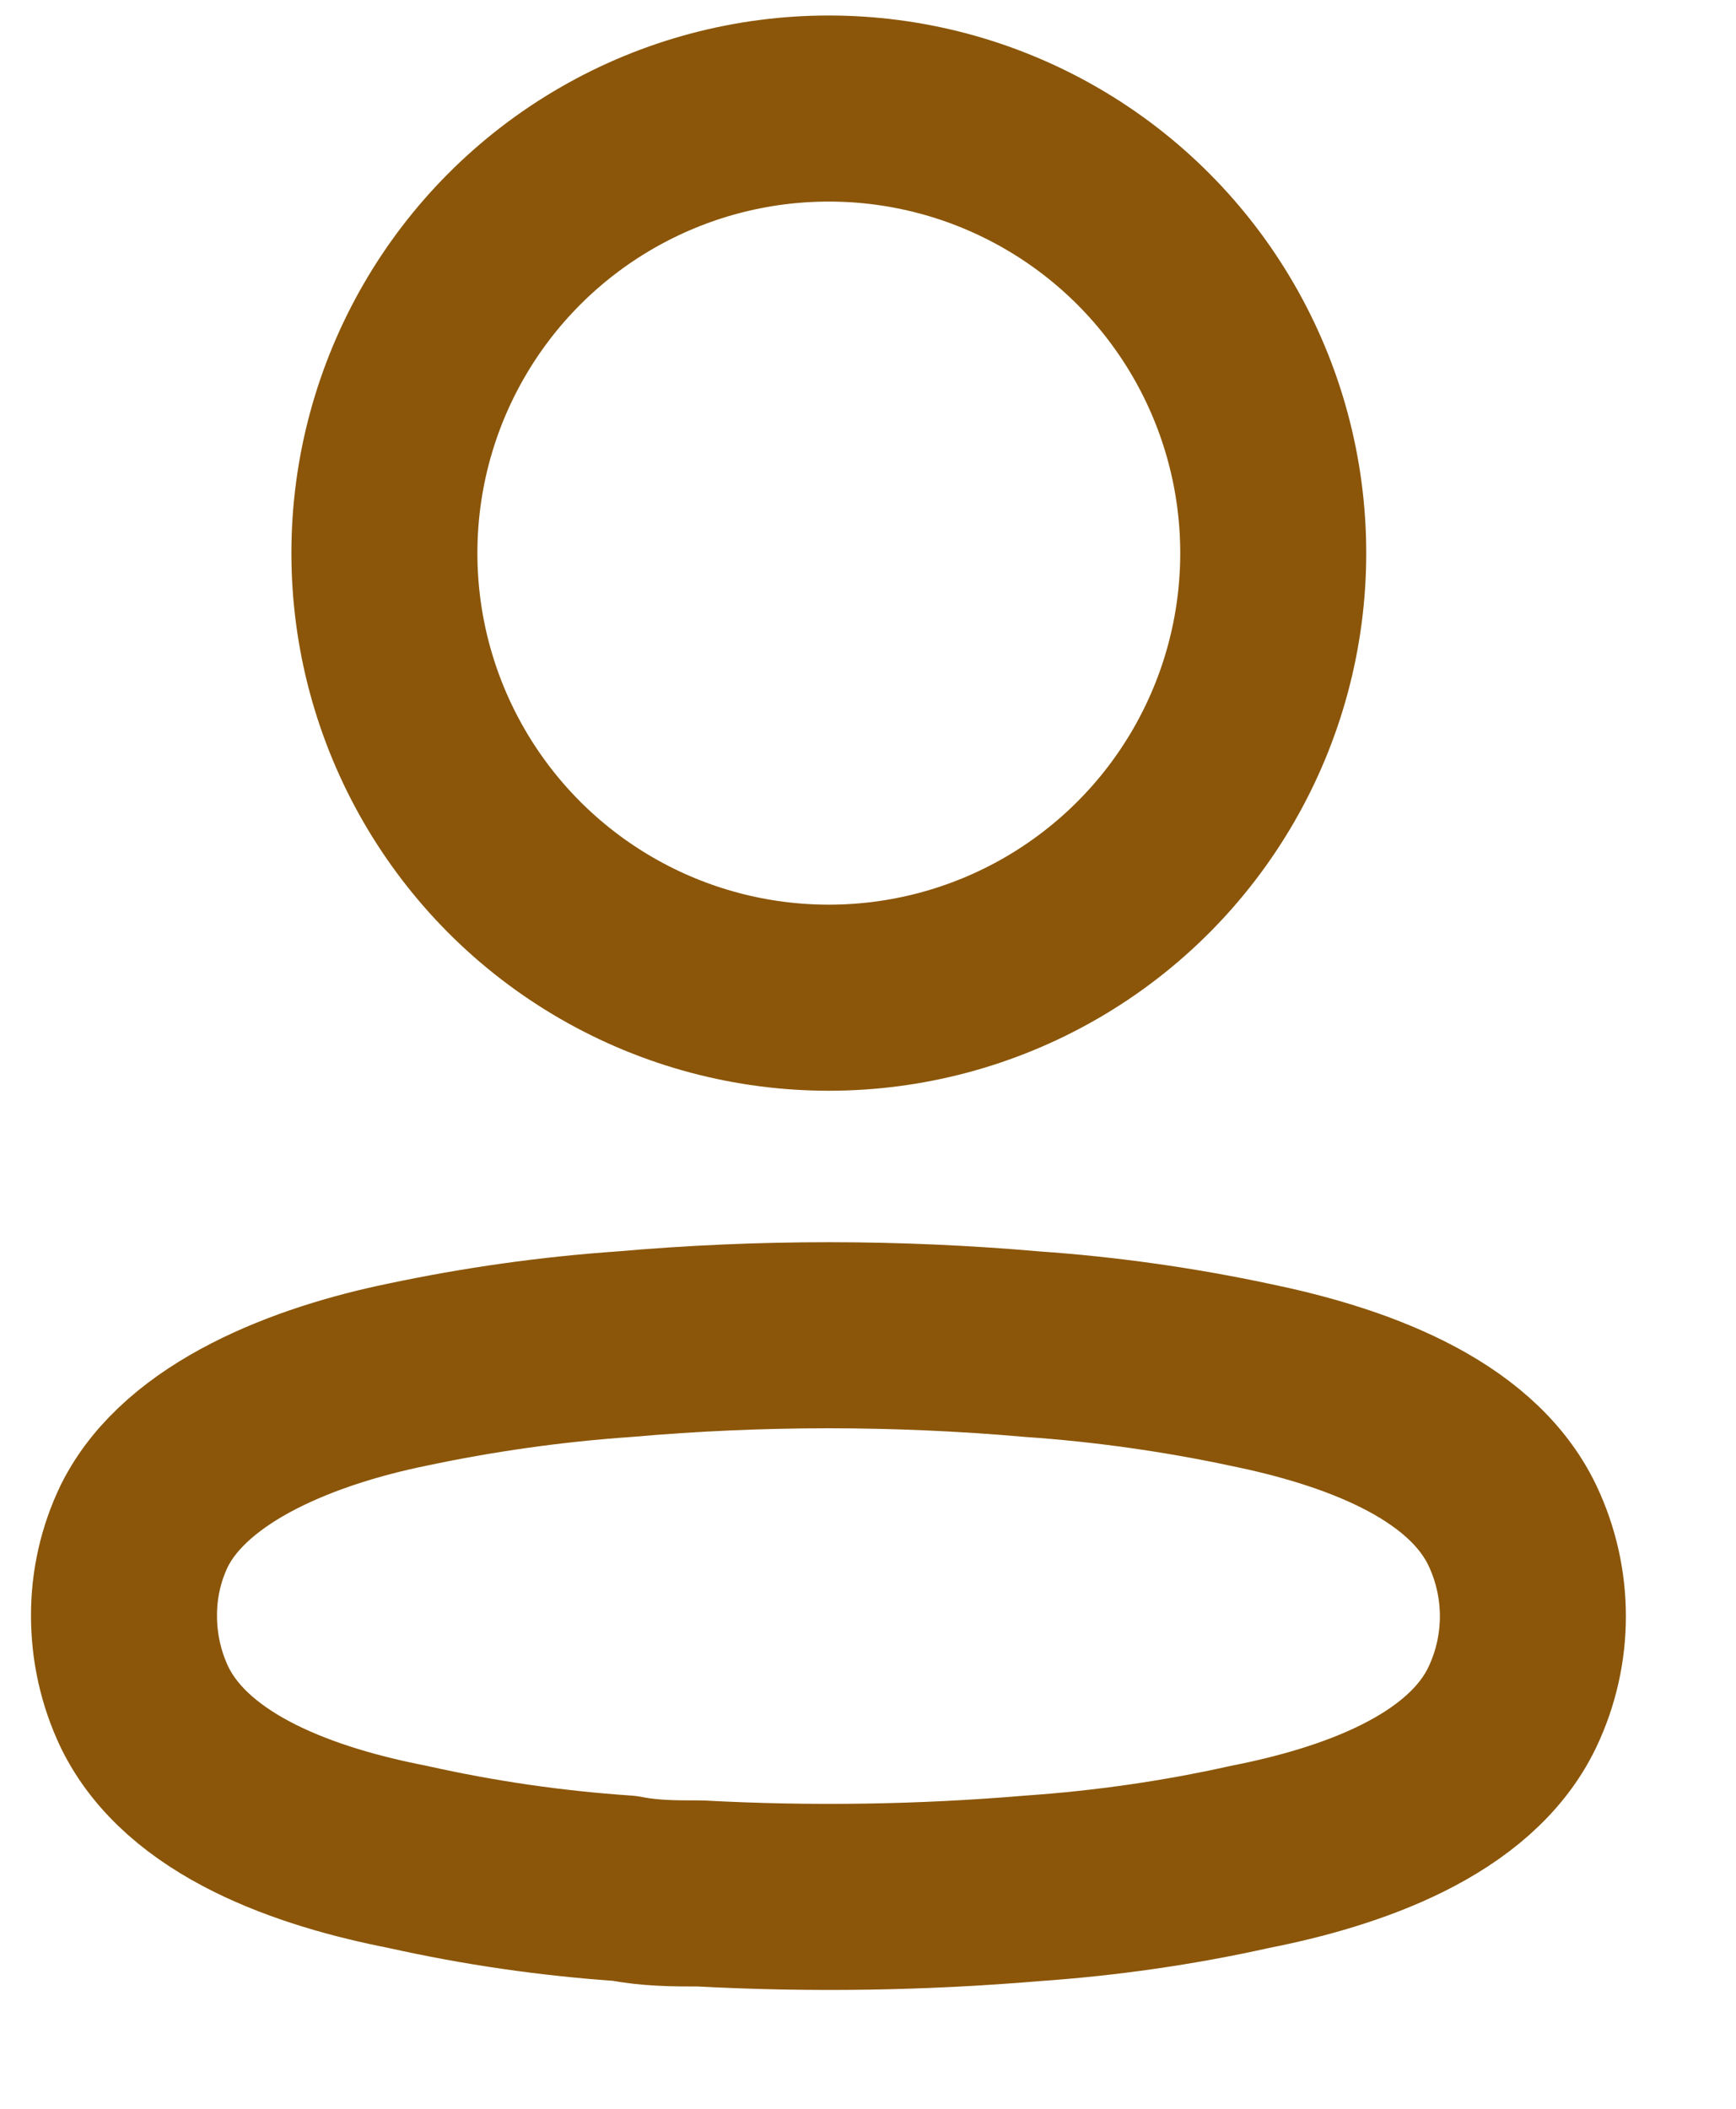<svg width="14" height="17" viewBox="0 0 14 17" fill="none" xmlns="http://www.w3.org/2000/svg">
<g id="Profile">
<ellipse id="Ellipse_736" cx="6.684" cy="4.459" rx="3.584" ry="3.584" stroke="#8B5609" stroke-width="1.5" stroke-linecap="round" stroke-linejoin="round"/>
<path id="Path_33945" fill-rule="evenodd" clip-rule="evenodd" d="M1 13.026C0.999 12.774 1.055 12.525 1.165 12.298C1.508 11.612 2.476 11.248 3.279 11.083C3.858 10.96 4.446 10.877 5.037 10.836C6.131 10.74 7.231 10.74 8.325 10.836C8.916 10.877 9.503 10.96 10.082 11.083C10.886 11.248 11.854 11.578 12.197 12.298C12.417 12.761 12.417 13.298 12.197 13.761C11.854 14.481 10.886 14.811 10.082 14.969C9.504 15.098 8.916 15.182 8.325 15.223C7.435 15.298 6.54 15.312 5.648 15.264C5.442 15.264 5.243 15.264 5.037 15.223C4.447 15.183 3.862 15.098 3.286 14.969C2.476 14.811 1.515 14.481 1.165 13.761C1.056 13.531 1 13.28 1 13.026Z" stroke="#8B5609" stroke-width="1.5" stroke-linecap="round" stroke-linejoin="round"/>
</g>
</svg>
